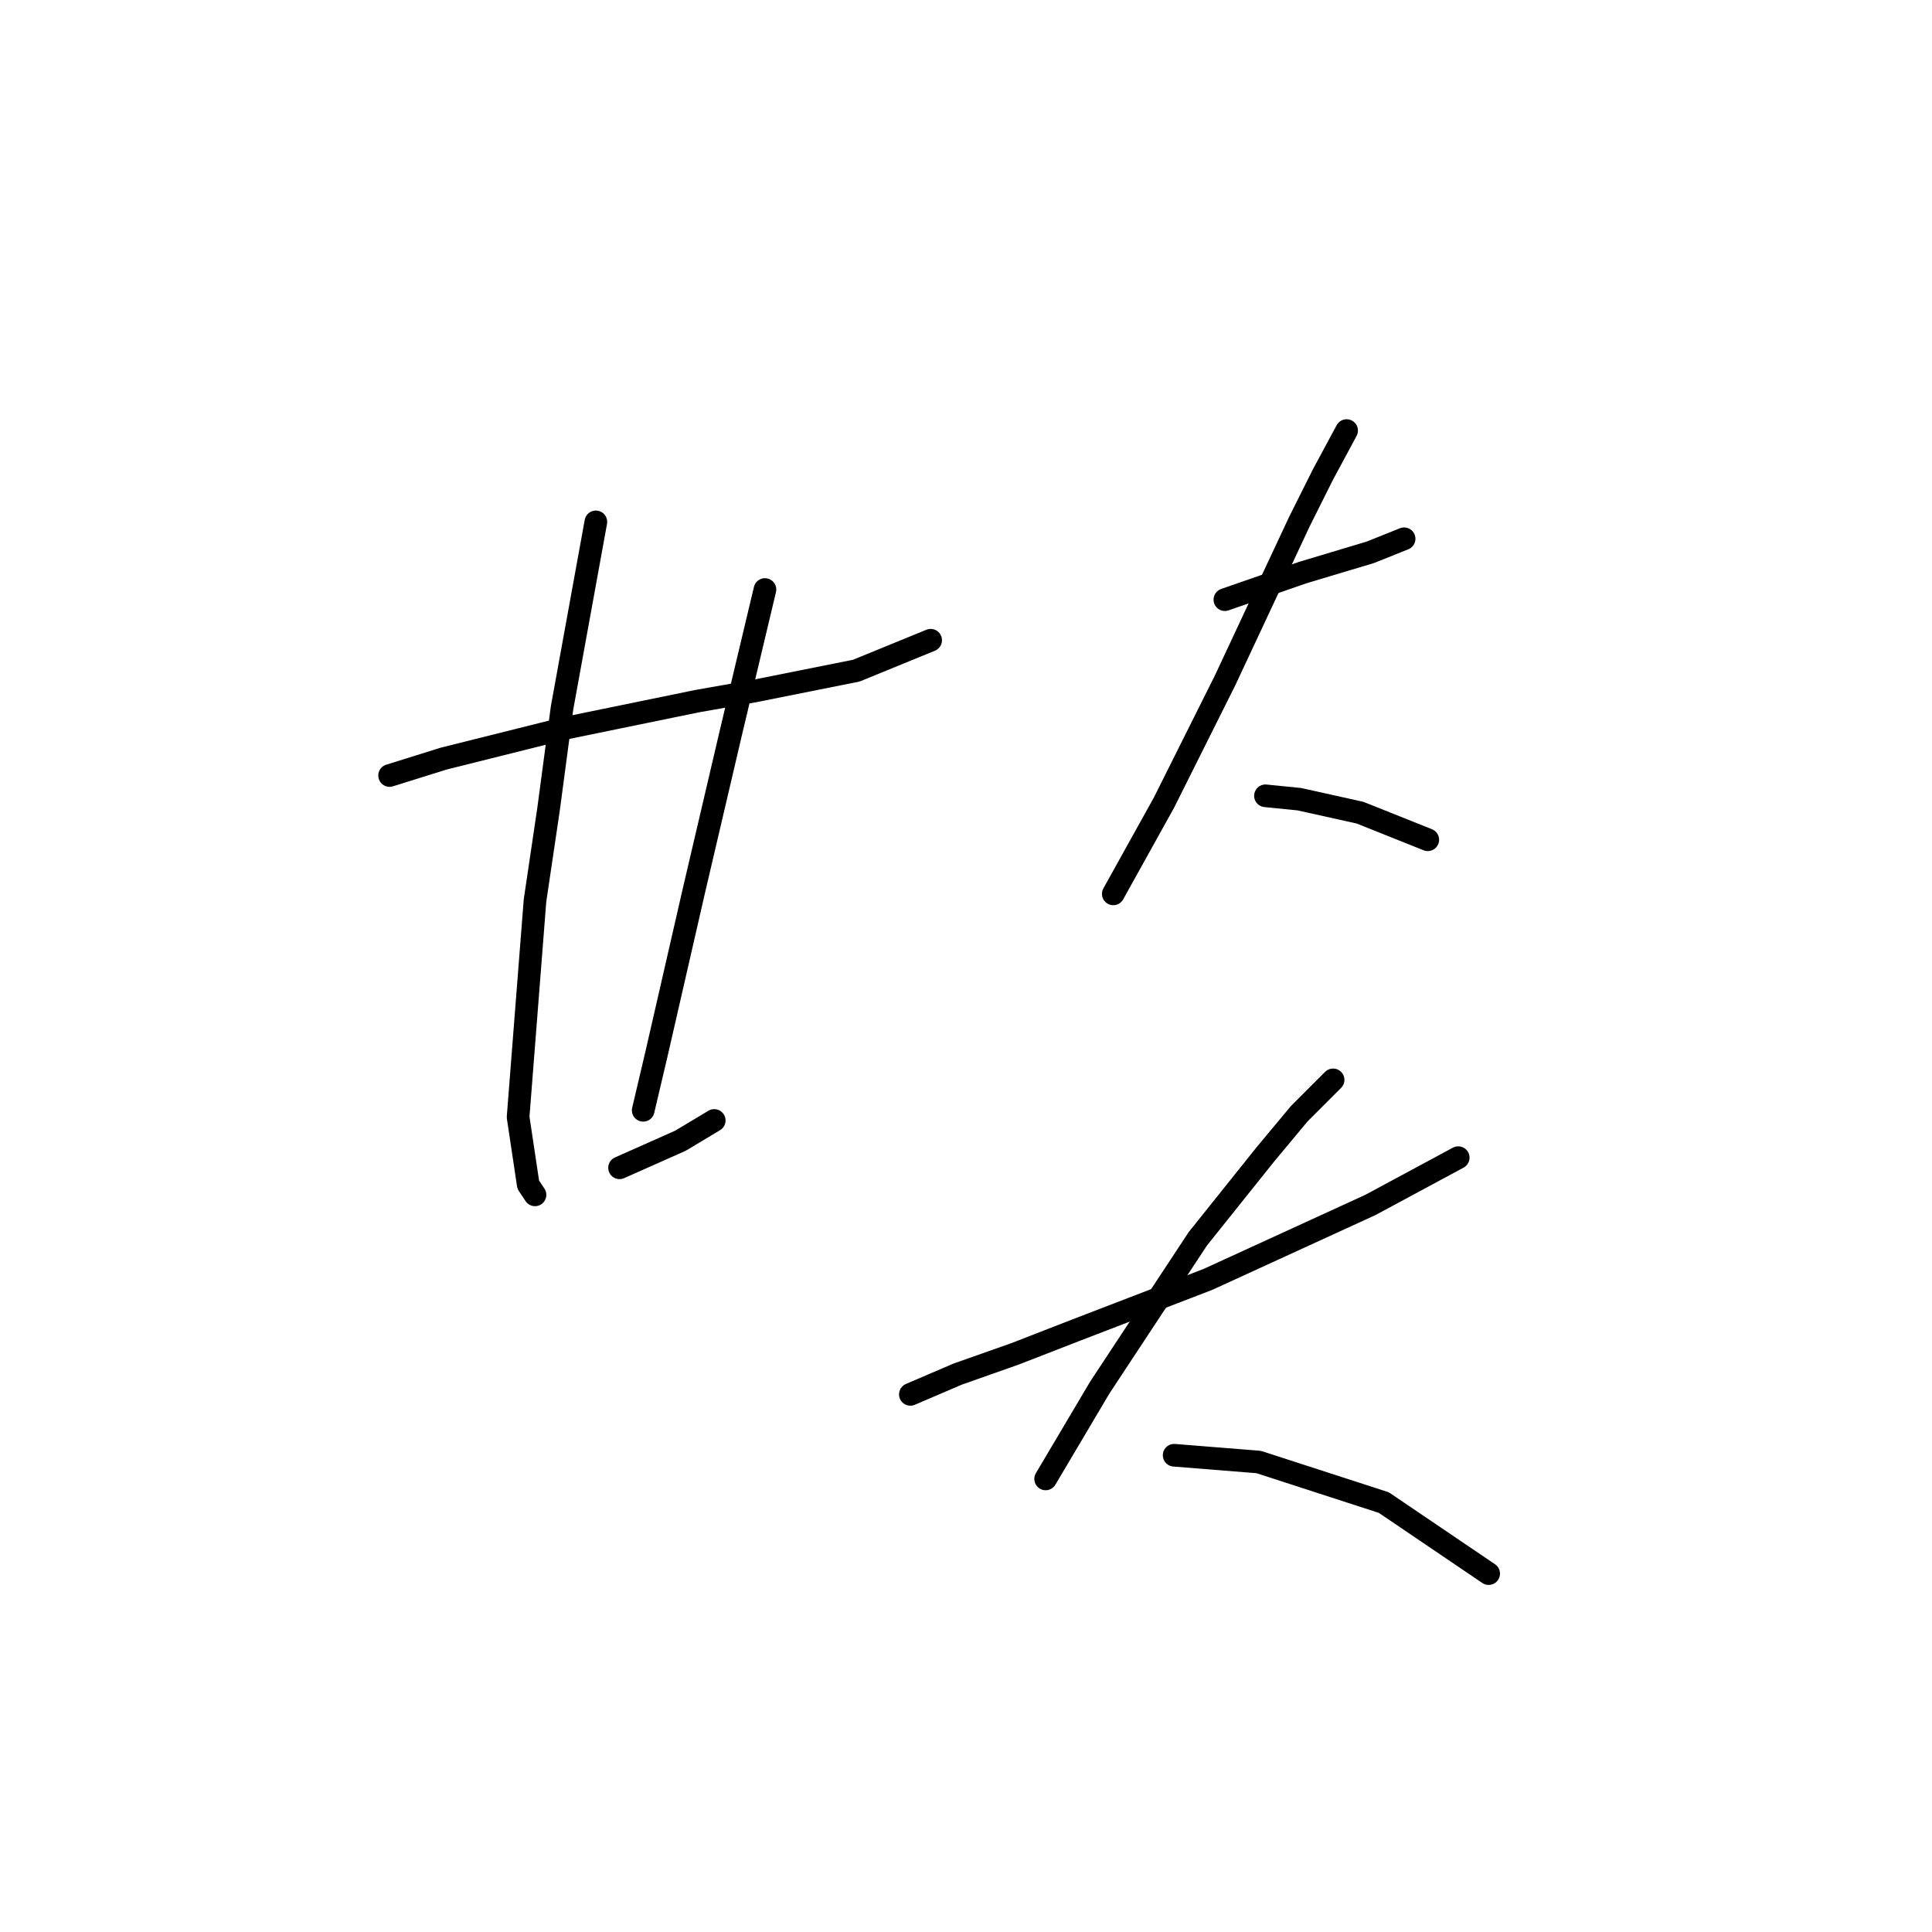 <?xml version="1.0" standalone="no"?>
    <svg width="256" height="256" xmlns="http://www.w3.org/2000/svg" version="1.1">
    <polyline stroke="black" stroke-width="3" stroke-linecap="round" fill="transparent" stroke-linejoin="round" points="51.622 102.759 58.791 100.519 74.923 96.486 92.399 92.901 100.017 91.557 113.46 88.868 123.318 84.835 123.318 84.835 " />
        <polyline stroke="black" stroke-width="3" stroke-linecap="round" fill="transparent" stroke-linejoin="round" points="78.956 69.152 74.475 93.797 72.683 107.24 70.89 119.339 68.65 148.018 69.994 156.98 70.89 158.324 70.89 158.324 " />
        <polyline stroke="black" stroke-width="3" stroke-linecap="round" fill="transparent" stroke-linejoin="round" points="101.361 78.114 96.88 96.934 91.951 117.995 87.022 139.504 85.229 147.121 85.229 147.121 " />
        <polyline stroke="black" stroke-width="3" stroke-linecap="round" fill="transparent" stroke-linejoin="round" points="82.093 154.739 86.126 152.947 90.158 151.154 94.639 148.466 94.639 148.466 " />
        <polyline stroke="black" stroke-width="3" stroke-linecap="round" fill="transparent" stroke-linejoin="round" points="162.303 79.458 172.609 75.873 181.571 73.185 186.052 71.392 186.052 71.392 " />
        <polyline stroke="black" stroke-width="3" stroke-linecap="round" fill="transparent" stroke-linejoin="round" points="178.434 57.053 175.298 62.878 172.161 69.152 162.303 90.212 154.237 106.344 147.515 118.443 147.515 118.443 " />
        <polyline stroke="black" stroke-width="3" stroke-linecap="round" fill="transparent" stroke-linejoin="round" points="167.68 105.448 172.161 105.896 176.194 106.792 180.227 107.688 189.189 111.273 189.189 111.273 " />
        <polyline stroke="black" stroke-width="3" stroke-linecap="round" fill="transparent" stroke-linejoin="round" points="120.629 184.762 126.903 182.073 134.52 179.385 142.586 176.248 160.062 169.526 181.571 159.668 193.222 153.395 193.222 153.395 " />
        <polyline stroke="black" stroke-width="3" stroke-linecap="round" fill="transparent" stroke-linejoin="round" points="176.642 143.088 172.161 147.569 167.68 152.947 158.718 164.149 145.723 183.866 138.553 195.964 138.553 195.964 " />
        <polyline stroke="black" stroke-width="3" stroke-linecap="round" fill="transparent" stroke-linejoin="round" points="155.581 192.828 166.784 193.724 183.363 199.101 197.255 208.511 197.255 208.511 " />
        </svg>